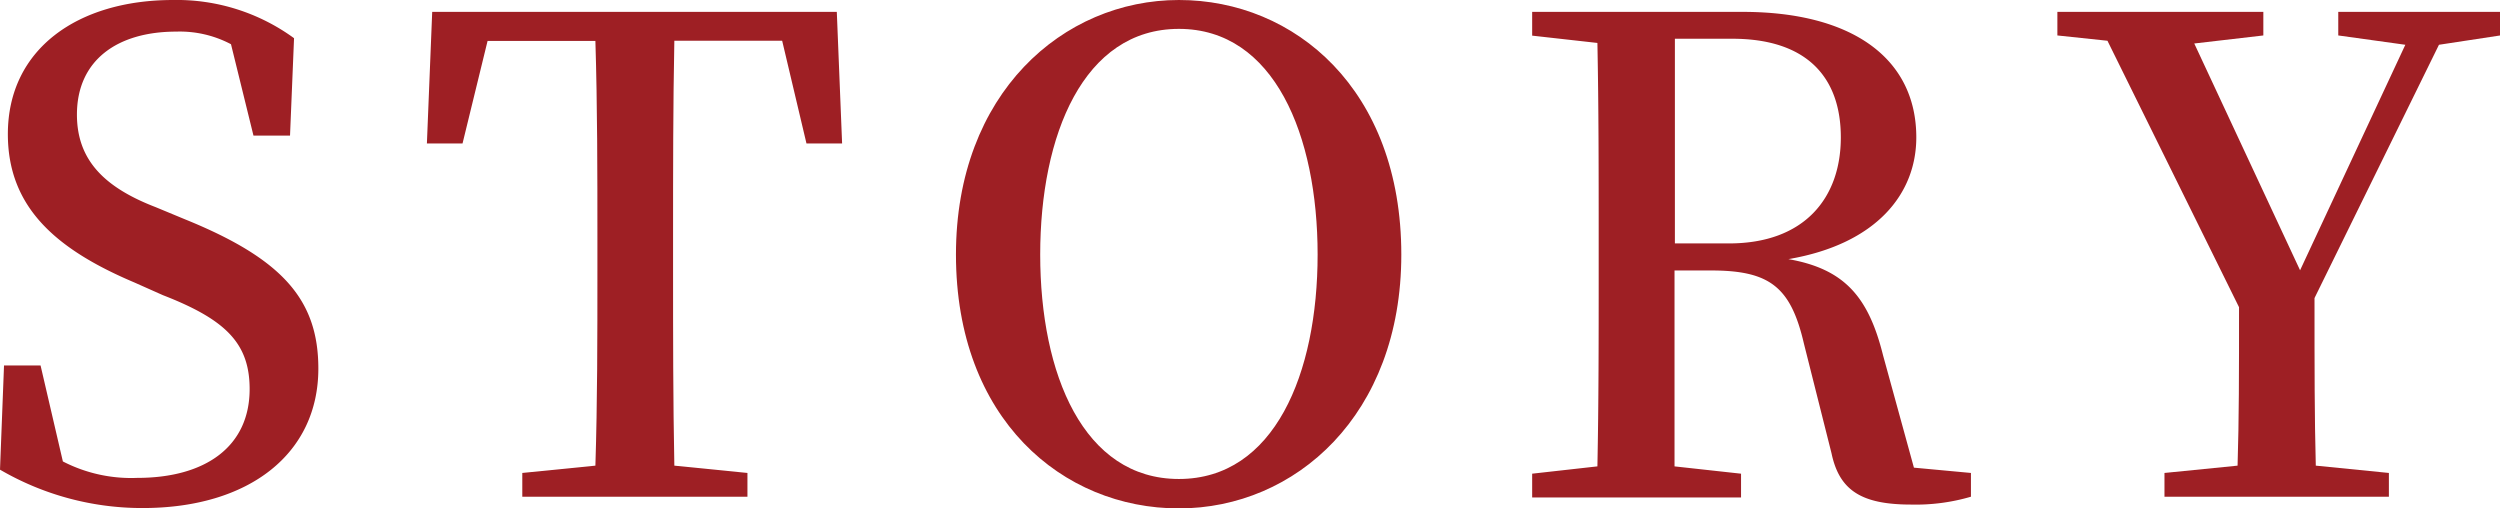 <svg id="圖層_3" data-name="圖層 3" xmlns="http://www.w3.org/2000/svg" viewBox="0 0 136.8 27.82"><defs><style>.cls-1{fill:#9e1f24;}</style></defs><path class="cls-1" d="M10.12,12c5.32,2.16,7.3,4.39,7.3,8.17,0,4.65-3.78,7.63-9.61,7.63A15.45,15.45,0,0,1,0,25.7L.22,20h2l1.22,5.25a8.15,8.15,0,0,0,4.07.9c3.74,0,6.15-1.72,6.15-4.86,0-2.52-1.33-3.81-4.75-5.14l-1.55-.69C3.06,13.64.43,11.34.43,7.34.43,2.66,4.28,0,9.47,0a10.89,10.89,0,0,1,6.62,2.09l-.22,5.33h-2l-1.23-5a6,6,0,0,0-3-.69c-3.2,0-5.43,1.55-5.43,4.54,0,2.52,1.54,4,4.32,5.07Z"/><path class="cls-1" d="M36.9,2.23c-.07,3.53-.07,7.09-.07,10.76v1.84c0,3.53,0,7.09.07,10.65l4,.4v1.3H28.58v-1.3l4-.4c.11-3.49.11-7,.11-10.65V13c0-3.56,0-7.16-.11-10.76h-5.9L25.31,7.85H23.36l.29-7.2H45.79l.29,7.2H44.13L42.8,2.23Z"/><path class="cls-1" d="M76.68,13.93c0,8.78-5.8,13.89-12.17,13.89s-12.2-4.89-12.2-13.89C52.31,5.11,58.17,0,64.51,0S76.68,4.9,76.68,13.93ZM64.51,26.21c5.22,0,7.59-5.76,7.59-12.28S69.73,1.58,64.51,1.58s-7.59,5.8-7.59,12.35S59.29,26.21,64.51,26.21Z"/><path class="cls-1" d="M107.85,25.88v1.3a10.71,10.71,0,0,1-3.27.43c-2.7,0-3.93-.76-4.36-2.81l-1.51-6c-.72-3.1-1.87-4-5.08-4h-2c0,3.71,0,7.23,0,10.72l3.64.4v1.3H83.84v-1.3l3.57-.4c.07-3.49.07-7,.07-10.65V13c0-3.52,0-7.12-.07-10.65l-3.57-.4V.65H95.36c6,0,9.5,2.55,9.5,6.87,0,3.06-2.15,5.83-7,6.66,3.09.54,4.39,2.09,5.18,5.26l1.69,6.15ZM94.61,13.32c4.13,0,6.12-2.49,6.12-5.8s-1.88-5.4-5.94-5.4H91.65c0,3.53,0,7.06,0,11.2Z"/><path class="cls-1" d="M126.65,16.31c0,3.92,0,6.48.07,9.17l4,.4v1.3H118.44v-1.3l4-.4c.08-2.55.08-5,.08-8.67l-7.2-14.58-2.74-.29V.65h11.27V1.94l-3.78.44,5.79,12.41,5.76-12.34-3.67-.51V.65h8.86V1.94l-3.35.51Z"/></svg>